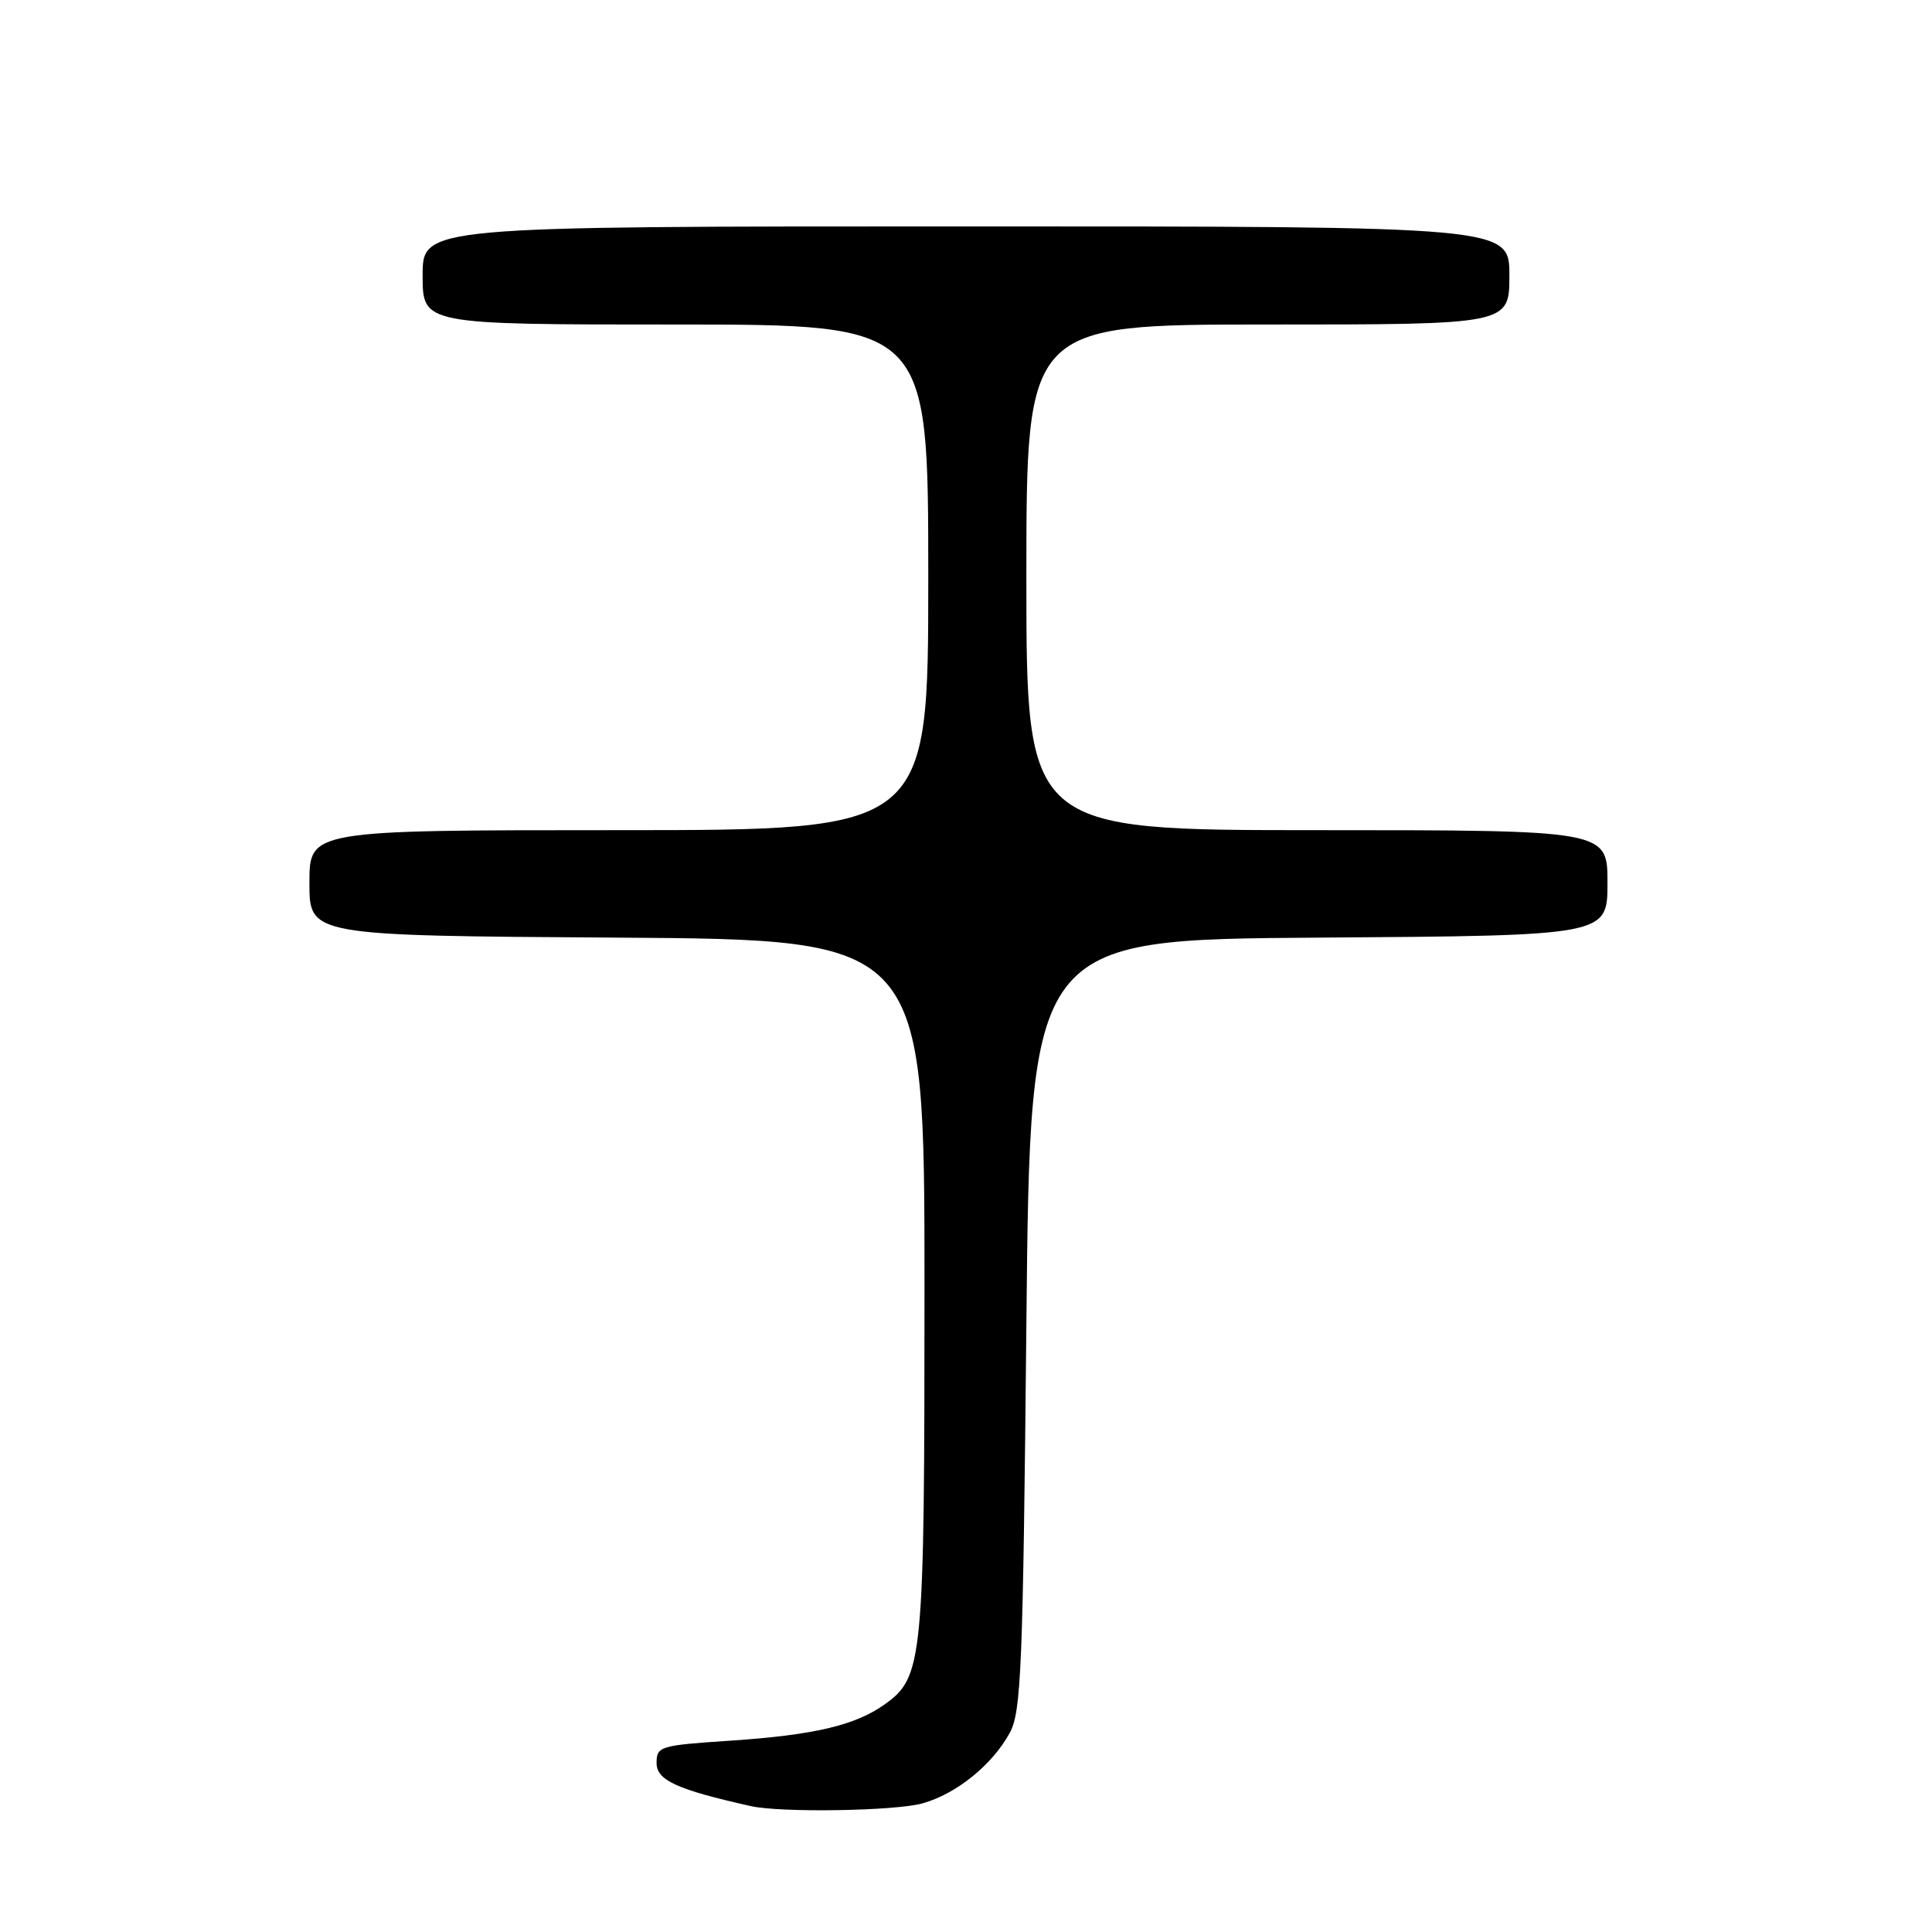 <?xml version="1.0" encoding="UTF-8" standalone="no"?>
<!DOCTYPE svg PUBLIC "-//W3C//DTD SVG 1.1//EN" "http://www.w3.org/Graphics/SVG/1.1/DTD/svg11.dtd" >
<svg xmlns="http://www.w3.org/2000/svg" xmlns:xlink="http://www.w3.org/1999/xlink" version="1.1" viewBox="0 0 256 256">
 <g >
 <path fill="currentColor"
d=" M 122.22 238.96 C 126.71 237.71 131.46 233.88 133.79 229.63 C 135.32 226.83 135.55 221.19 136.00 175.50 C 136.50 124.50 136.50 124.50 174.75 124.24 C 213.00 123.98 213.00 123.98 213.00 116.99 C 213.00 110.00 213.00 110.00 174.50 110.00 C 136.00 110.00 136.00 110.00 136.00 76.50 C 136.00 43.00 136.00 43.00 168.00 43.00 C 200.00 43.00 200.00 43.00 200.00 36.50 C 200.00 30.00 200.00 30.00 128.00 30.00 C 56.00 30.00 56.00 30.00 56.00 36.50 C 56.00 43.00 56.00 43.00 89.50 43.00 C 123.00 43.00 123.00 43.00 123.00 76.50 C 123.00 110.00 123.00 110.00 82.00 110.00 C 41.00 110.00 41.00 110.00 41.00 116.99 C 41.00 123.98 41.00 123.98 81.75 124.24 C 122.50 124.50 122.50 124.50 122.50 170.50 C 122.50 220.30 122.32 222.22 117.18 225.87 C 113.30 228.63 107.80 229.91 96.75 230.65 C 87.40 231.27 87.00 231.40 87.00 233.62 C 87.00 235.90 89.71 237.13 99.50 239.32 C 103.47 240.21 118.58 239.97 122.22 238.96 Z "/>
</g>
</svg>